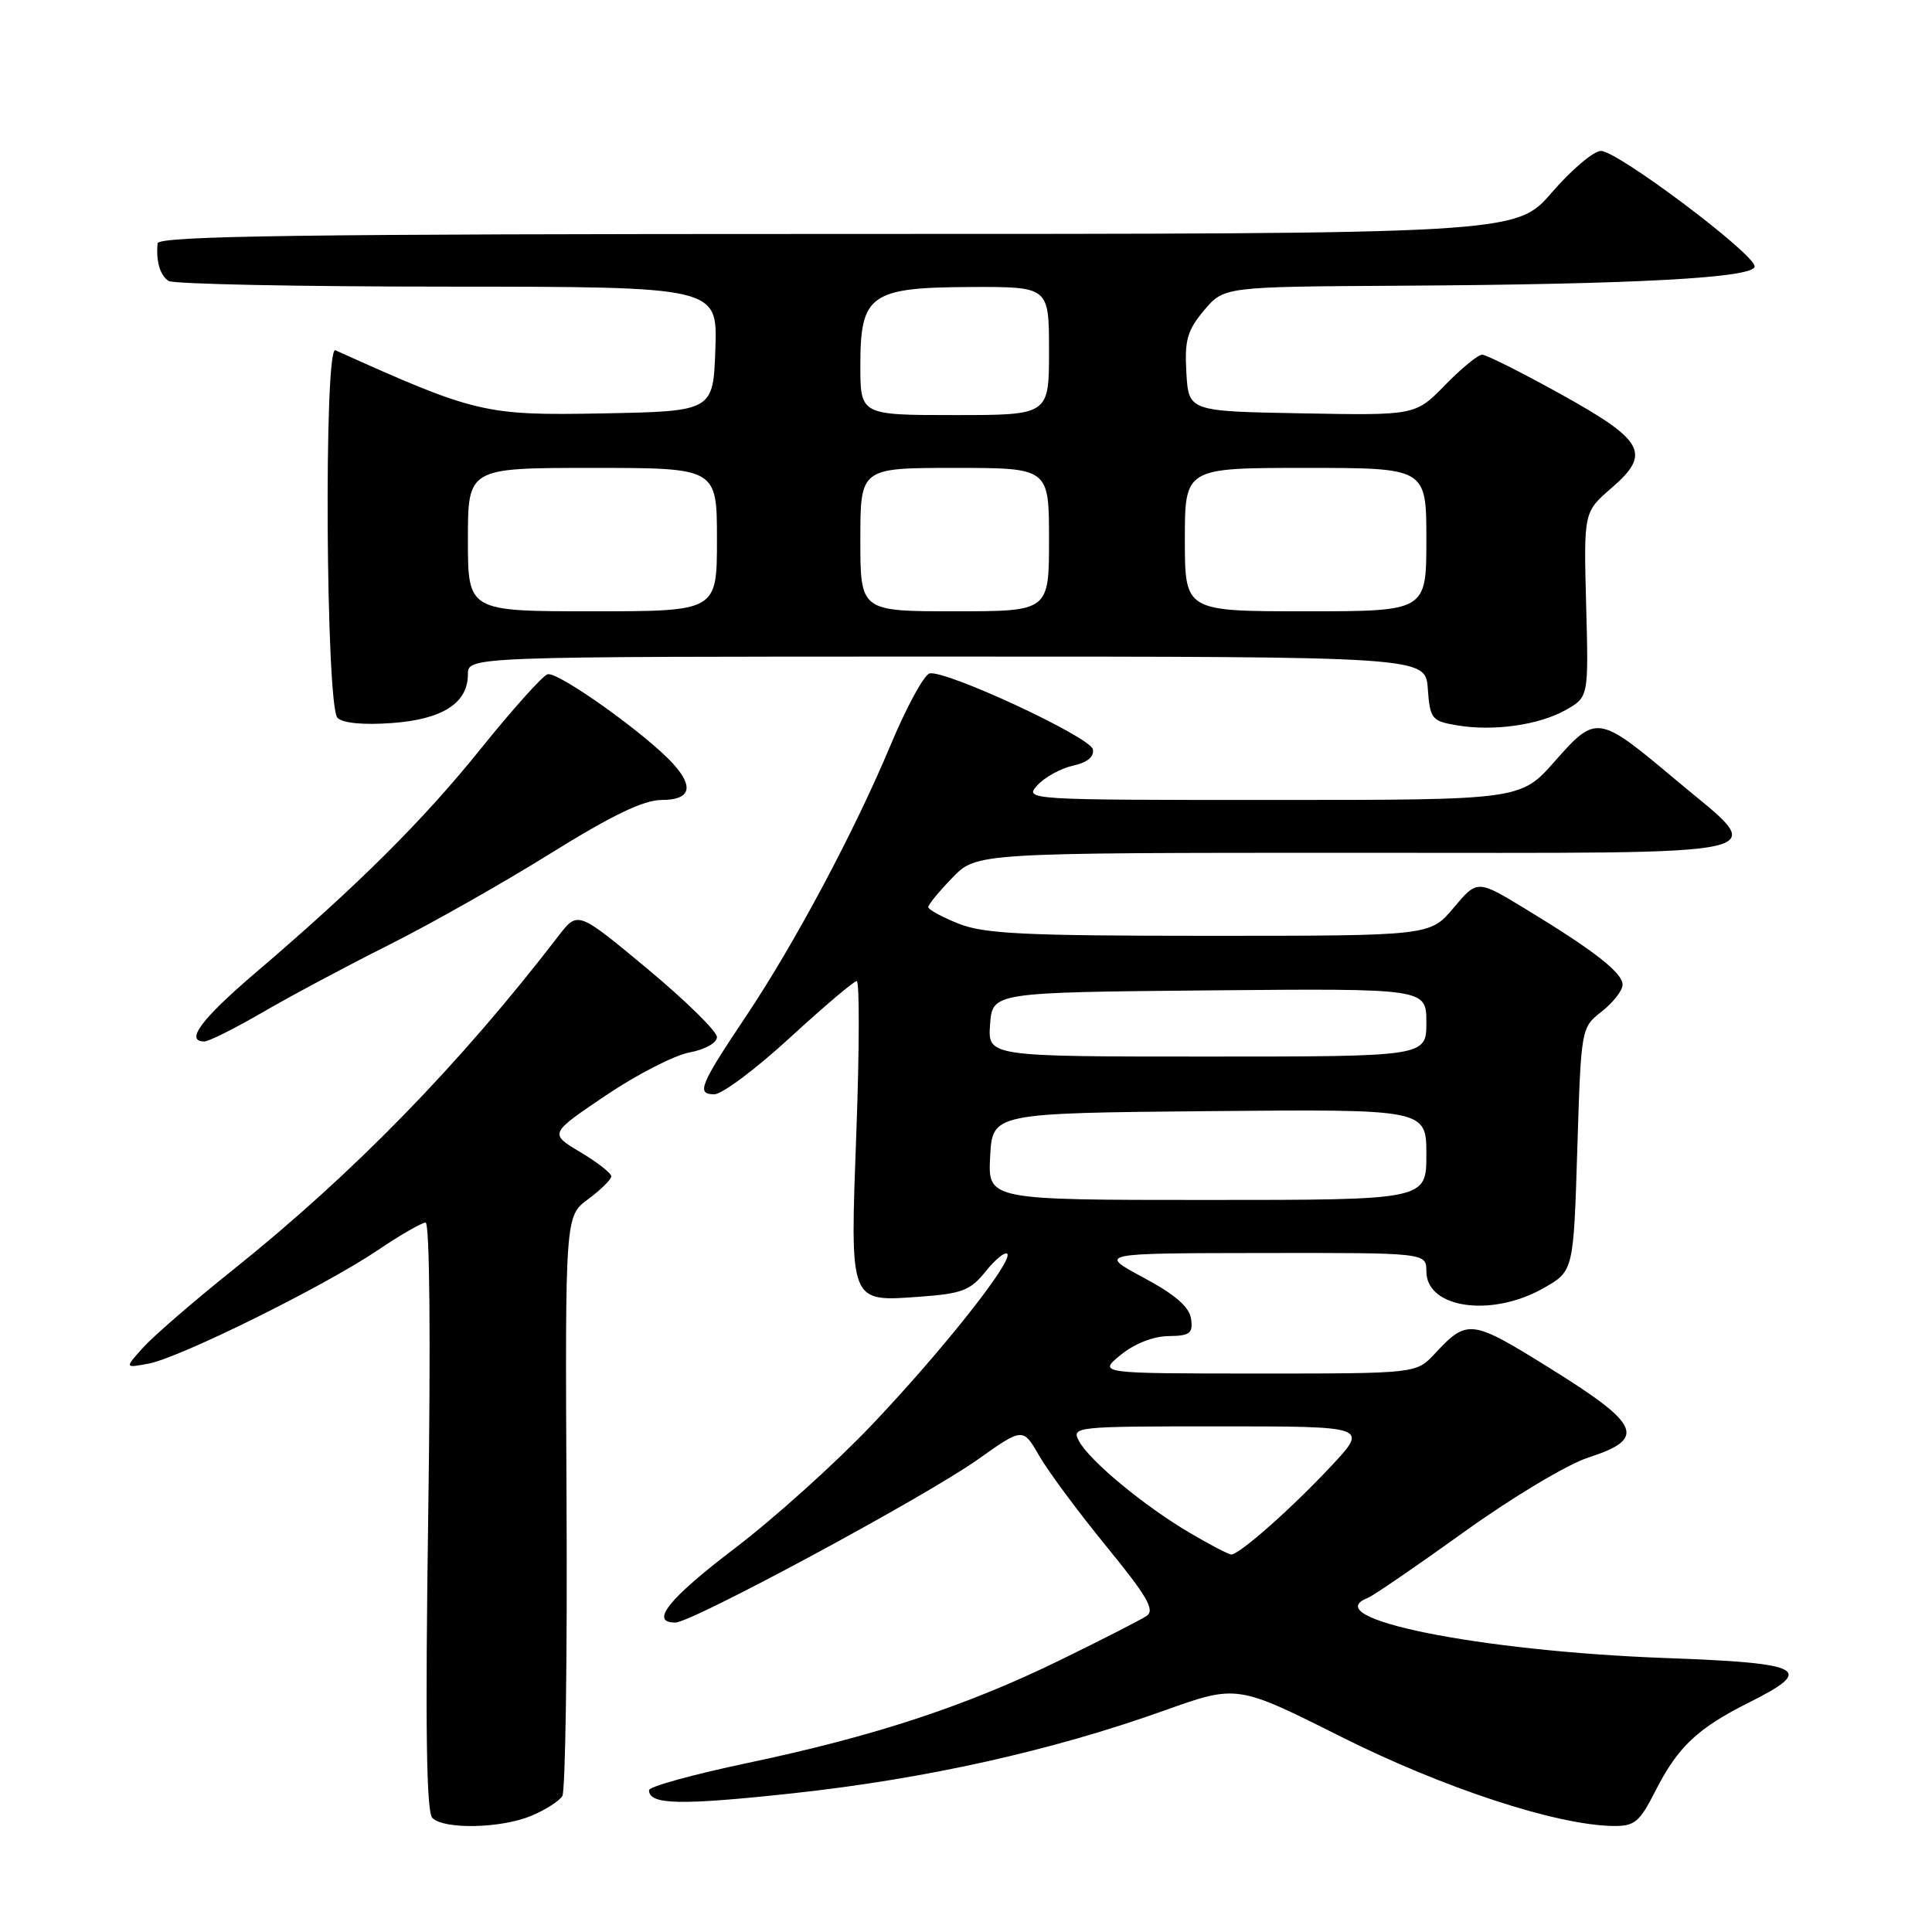 <?xml version="1.0" encoding="UTF-8" standalone="no"?>
<!DOCTYPE svg PUBLIC "-//W3C//DTD SVG 1.1//EN" "http://www.w3.org/Graphics/SVG/1.1/DTD/svg11.dtd" >
<svg xmlns="http://www.w3.org/2000/svg" xmlns:xlink="http://www.w3.org/1999/xlink" version="1.1" viewBox="0 0 256 256">
 <g >
 <path fill="currentColor"
d=" M 70.41 240.60 C 72.25 239.83 74.09 238.66 74.51 237.99 C 74.92 237.32 75.18 219.75 75.07 198.96 C 74.88 161.15 74.88 161.15 77.94 158.89 C 79.62 157.64 81.00 156.28 81.00 155.87 C 81.00 155.45 79.15 154.01 76.89 152.66 C 72.78 150.21 72.78 150.21 80.23 145.18 C 84.33 142.41 89.33 139.84 91.34 139.46 C 93.43 139.07 95.00 138.19 95.00 137.41 C 95.00 136.66 90.85 132.59 85.78 128.37 C 76.56 120.70 76.56 120.70 74.03 123.98 C 60.90 141.06 46.74 155.58 30.76 168.35 C 25.67 172.42 20.38 177.00 19.00 178.52 C 16.50 181.29 16.50 181.29 19.71 180.68 C 23.87 179.89 42.92 170.46 49.99 165.70 C 53.00 163.66 55.89 162.00 56.39 162.00 C 56.94 162.00 57.08 177.53 56.74 200.89 C 56.34 228.78 56.49 240.09 57.29 240.89 C 58.84 242.44 66.40 242.28 70.41 240.60 Z  M 219.38 237.25 C 222.34 231.45 224.93 229.01 231.75 225.59 C 240.59 221.17 239.11 220.37 220.75 219.70 C 195.95 218.79 174.30 214.42 181.25 211.73 C 181.94 211.46 187.68 207.53 194.00 202.99 C 200.43 198.37 207.70 194.02 210.50 193.12 C 218.19 190.63 217.41 188.79 205.52 181.39 C 194.88 174.77 194.47 174.71 190.08 179.41 C 187.65 182.00 187.65 182.00 166.58 182.00 C 145.50 181.99 145.50 181.99 148.50 179.53 C 150.31 178.05 152.82 177.06 154.82 177.04 C 157.68 177.00 158.10 176.69 157.82 174.75 C 157.59 173.17 155.72 171.54 151.50 169.28 C 145.50 166.06 145.50 166.06 167.25 166.03 C 189.00 166.00 189.00 166.00 189.00 168.46 C 189.00 173.36 197.61 174.60 204.50 170.70 C 208.50 168.44 208.50 168.44 209.00 152.31 C 209.50 136.18 209.50 136.18 212.25 134.02 C 213.76 132.83 215.00 131.24 215.00 130.48 C 215.00 128.90 211.22 125.95 202.12 120.43 C 195.75 116.56 195.75 116.56 192.62 120.28 C 189.50 124.00 189.50 124.00 160.27 124.00 C 135.74 124.00 130.39 123.74 127.02 122.39 C 124.81 121.51 123.00 120.52 123.00 120.19 C 123.00 119.86 124.44 118.11 126.20 116.30 C 129.39 113.00 129.39 113.00 179.77 113.00 C 237.80 113.00 234.47 113.77 221.99 103.29 C 211.76 94.69 211.51 94.65 206.03 100.86 C 201.50 106.00 201.50 106.00 168.60 106.00 C 136.07 106.00 135.71 105.98 137.45 104.06 C 138.42 102.99 140.54 101.82 142.16 101.46 C 144.08 101.04 145.00 100.28 144.81 99.29 C 144.48 97.66 125.39 88.78 123.18 89.23 C 122.46 89.38 120.11 93.68 117.98 98.79 C 113.20 110.22 105.25 125.11 98.79 134.75 C 92.72 143.82 92.24 145.00 94.65 145.00 C 95.68 145.00 100.19 141.62 104.67 137.50 C 109.16 133.38 113.14 130.00 113.52 130.00 C 113.89 130.00 113.88 138.90 113.48 149.78 C 112.63 173.07 112.41 172.50 122.15 171.80 C 127.47 171.41 128.62 170.96 130.61 168.46 C 131.88 166.88 133.16 165.83 133.46 166.13 C 134.34 167.01 124.82 179.04 115.43 188.90 C 110.69 193.89 102.58 201.19 97.40 205.13 C 88.57 211.85 86.05 215.00 89.48 215.00 C 91.67 215.00 122.55 198.35 129.52 193.42 C 135.54 189.15 135.54 189.15 137.70 192.90 C 138.88 194.96 142.89 200.36 146.60 204.90 C 152.01 211.52 153.07 213.35 151.93 214.12 C 151.14 214.65 146.00 217.27 140.50 219.96 C 128.03 226.06 115.81 230.08 99.03 233.61 C 91.86 235.12 86.00 236.73 86.00 237.21 C 86.00 239.15 90.10 239.24 105.16 237.61 C 122.65 235.71 139.37 231.98 154.20 226.68 C 163.91 223.21 163.91 223.21 177.70 230.13 C 191.27 236.93 206.21 241.84 213.73 241.95 C 216.60 241.99 217.24 241.47 219.38 237.25 Z  M 34.83 134.12 C 38.50 131.98 46.00 127.98 51.50 125.22 C 57.00 122.47 66.64 117.01 72.92 113.10 C 81.11 108.01 85.29 106.00 87.67 106.00 C 91.45 106.00 92.00 104.34 89.25 101.27 C 85.78 97.39 73.82 88.86 72.54 89.35 C 71.83 89.62 67.85 94.06 63.70 99.22 C 56.02 108.77 47.36 117.37 33.74 129.00 C 26.67 135.04 24.47 138.00 27.08 138.00 C 27.67 138.00 31.15 136.25 34.83 134.12 Z  M 207.50 94.06 C 210.50 92.35 210.50 92.35 210.17 80.10 C 209.85 67.84 209.85 67.84 213.56 64.64 C 218.84 60.07 217.89 58.36 206.67 52.15 C 201.56 49.32 196.94 47.00 196.39 47.00 C 195.85 47.00 193.64 48.81 191.48 51.02 C 187.55 55.05 187.55 55.05 172.52 54.77 C 157.50 54.50 157.50 54.50 157.20 49.38 C 156.95 45.07 157.32 43.78 159.54 41.13 C 162.18 38.00 162.18 38.00 185.34 37.86 C 216.76 37.68 232.50 36.82 232.50 35.30 C 232.50 33.65 214.34 20.00 212.14 20.00 C 211.17 20.00 208.24 22.48 205.63 25.50 C 200.88 31.00 200.88 31.00 110.94 31.00 C 39.72 31.00 20.98 31.26 20.88 32.25 C 20.66 34.64 21.21 36.50 22.35 37.23 C 22.98 37.64 39.61 37.98 59.29 37.98 C 95.08 38.00 95.08 38.00 94.79 46.25 C 94.50 54.50 94.50 54.50 79.74 54.78 C 64.23 55.07 62.99 54.77 44.44 46.41 C 42.90 45.72 43.17 93.57 44.72 95.12 C 45.42 95.82 48.15 96.08 51.89 95.81 C 58.63 95.33 62.00 93.17 62.00 89.35 C 62.00 87.00 62.00 87.00 125.44 87.00 C 188.89 87.00 188.89 87.00 189.19 91.25 C 189.48 95.25 189.71 95.54 193.00 96.10 C 197.86 96.94 203.94 96.08 207.50 94.06 Z  M 157.65 203.11 C 151.60 199.55 144.37 193.56 142.98 190.96 C 141.95 189.04 142.36 189.00 161.62 189.00 C 181.30 189.00 181.30 189.00 176.40 194.25 C 171.19 199.83 164.21 206.01 163.14 205.98 C 162.79 205.97 160.32 204.68 157.65 203.11 Z  M 131.20 153.25 C 131.50 147.50 131.50 147.50 160.25 147.23 C 189.00 146.97 189.00 146.97 189.00 152.98 C 189.00 159.00 189.00 159.00 159.95 159.00 C 130.90 159.00 130.90 159.00 131.20 153.25 Z  M 131.19 135.75 C 131.50 131.50 131.50 131.50 160.25 131.23 C 189.00 130.97 189.00 130.97 189.00 135.48 C 189.00 140.00 189.00 140.00 159.94 140.00 C 130.89 140.00 130.89 140.00 131.19 135.75 Z  M 62.00 71.50 C 62.00 62.00 62.00 62.00 78.50 62.00 C 95.00 62.00 95.00 62.00 95.00 71.50 C 95.00 81.00 95.00 81.00 78.50 81.00 C 62.00 81.00 62.00 81.00 62.00 71.50 Z  M 114.00 71.50 C 114.00 62.00 114.00 62.00 126.50 62.00 C 139.00 62.00 139.00 62.00 139.00 71.50 C 139.00 81.00 139.00 81.00 126.50 81.00 C 114.00 81.00 114.00 81.00 114.00 71.50 Z  M 157.00 71.50 C 157.00 62.00 157.00 62.00 173.00 62.00 C 189.00 62.00 189.00 62.00 189.00 71.50 C 189.00 81.00 189.00 81.00 173.00 81.00 C 157.00 81.00 157.00 81.00 157.00 71.50 Z  M 114.00 48.41 C 114.00 39.00 115.31 38.08 128.75 38.03 C 139.00 38.00 139.00 38.00 139.00 46.50 C 139.00 55.00 139.00 55.00 126.50 55.00 C 114.00 55.00 114.00 55.00 114.00 48.41 Z "/>
</g>
</svg>